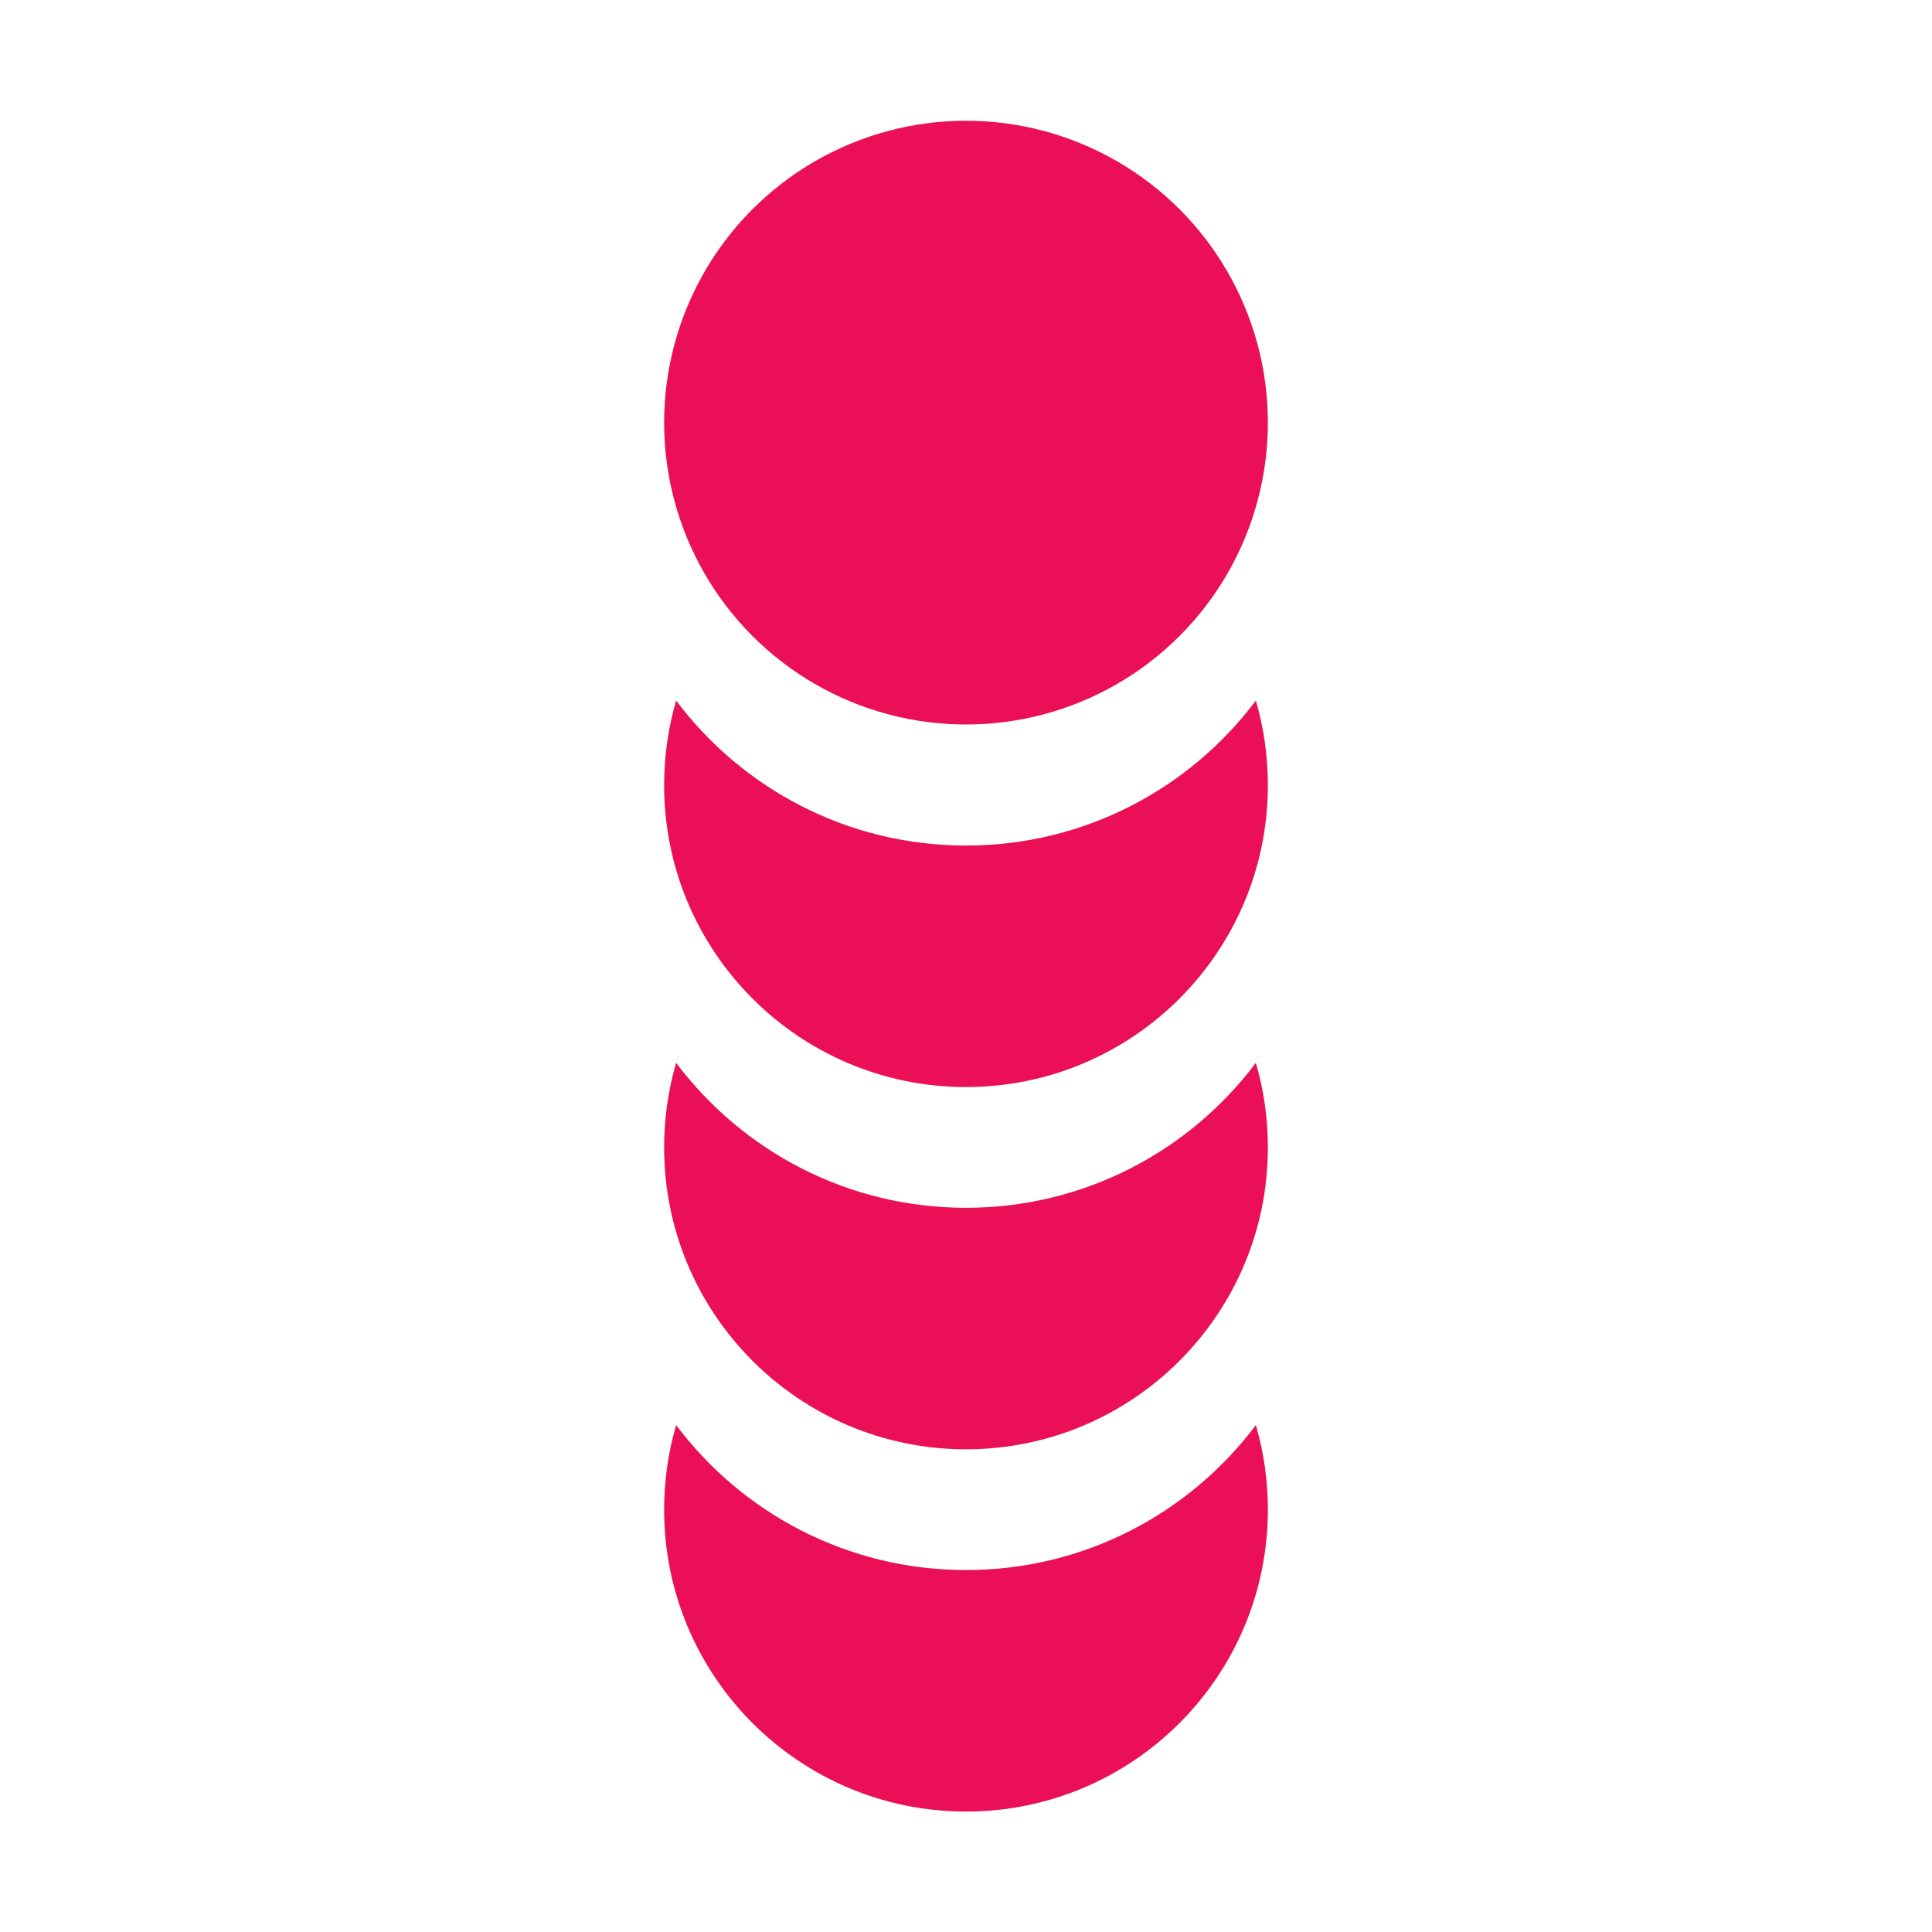 <?xml version="1.0" encoding="UTF-8"?>
<svg width="32px" height="32px" viewBox="0 0 32 32" version="1.1" xmlns="http://www.w3.org/2000/svg" xmlns:xlink="http://www.w3.org/1999/xlink">
    <title>DataSet</title>
    <g id="DataSet" stroke="none" stroke-width="1" fill="none" fill-rule="evenodd">
        <g id="model" transform="translate(11, 2)" fill="#EA0F56">
            <g id="Group">
                <g>
                    <path d="M9.801,21.604 C9.931,22.049 10,22.519 10,23.005 C10,25.766 7.761,28.005 5,28.005 C2.239,28.005 0,25.766 0,23.005 C0,22.519 0.069,22.049 0.199,21.604 C1.294,23.062 3.037,24.005 5,24.005 C6.958,24.005 8.697,23.067 9.792,21.616 Z" id="Combined-Shape"></path>
                    <path d="M9.801,15.604 C9.931,16.049 10,16.519 10,17.005 C10,19.766 7.761,22.005 5,22.005 C2.239,22.005 0,19.766 0,17.005 C0,16.519 0.069,16.049 0.199,15.604 C1.294,17.062 3.037,18.005 5,18.005 C6.958,18.005 8.697,17.067 9.792,15.616 Z" id="Combined-Shape-Copy"></path>
                    <path d="M9.801,9.604 C9.931,10.049 10,10.519 10,11.005 C10,13.766 7.761,16.005 5,16.005 C2.239,16.005 0,13.766 0,11.005 C0,10.519 0.069,10.049 0.199,9.604 C1.294,11.062 3.037,12.005 5,12.005 C6.958,12.005 8.697,11.067 9.792,9.616 Z" id="Combined-Shape-Copy-2"></path>
                    <circle id="Oval-path-Copy" cx="5" cy="5" r="5"></circle>
                </g>
            </g>
        </g>
    </g>
</svg>